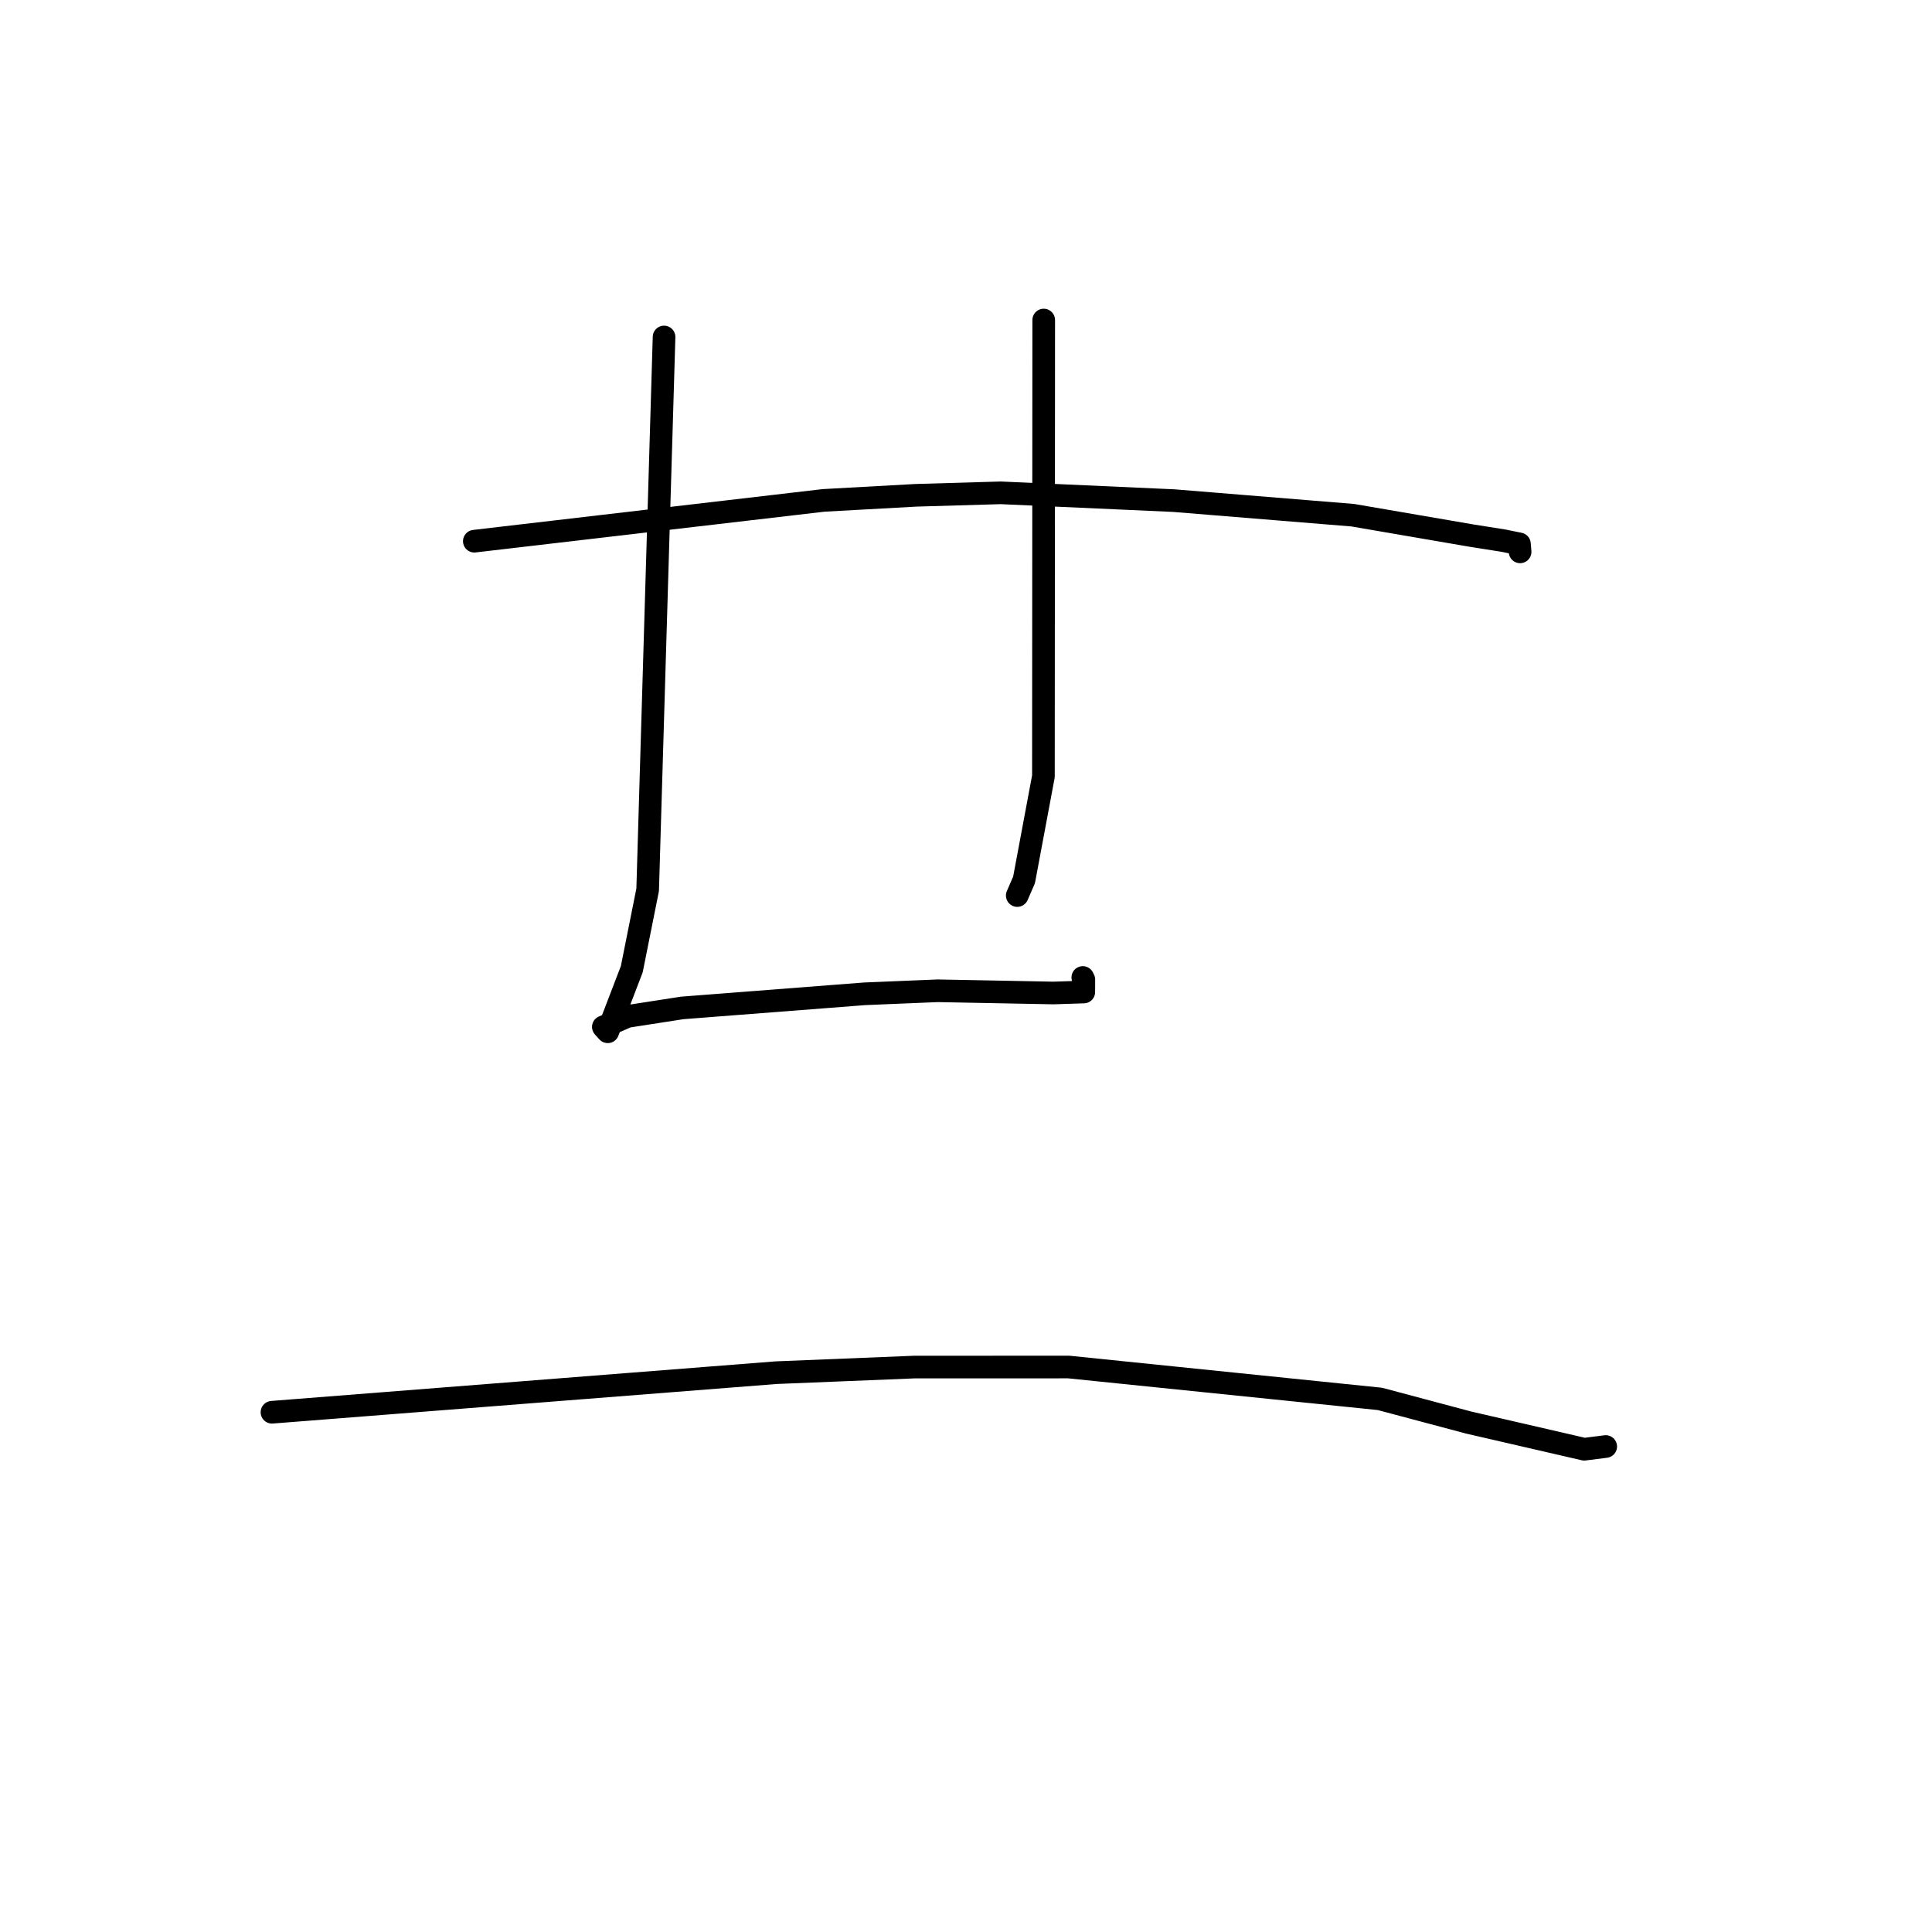 <?xml version="1.0" standalone="no"?>
    <svg width="256" height="256" xmlns="http://www.w3.org/2000/svg" version="1.1">
    <polyline stroke="black" stroke-width="3" stroke-linecap="round" fill="transparent" stroke-linejoin="round" points="62.85 71.71 85.99 69.007 109.13 66.305 121.4 65.629 132.602 65.302 155.533 66.335 179.249 68.267 195.052 70.982 199.23 71.642 201.334 72.072 201.419 73.105 201.42 73.123 " />
        <polyline stroke="black" stroke-width="3" stroke-linecap="round" fill="transparent" stroke-linejoin="round" points="87.991 44.653 86.904 81.277 85.818 117.902 83.714 128.426 80.533 136.715 79.998 136.126 79.946 136.069 83.141 134.681 90.391 133.556 114.571 131.684 124.245 131.283 139.574 131.577 143.607 131.448 143.614 129.798 143.477 129.521 " />
        <polyline stroke="black" stroke-width="3" stroke-linecap="round" fill="transparent" stroke-linejoin="round" points="138.298 42.407 138.279 72.637 138.259 102.868 135.693 116.586 134.791 118.664 " />
        <polyline stroke="black" stroke-width="3" stroke-linecap="round" fill="transparent" stroke-linejoin="round" points="36.038 187.13 69.433 184.509 102.829 181.888 121.139 181.144 141.603 181.137 182.833 185.36 194.603 188.495 209.924 192.031 212.508 191.704 212.766 191.671 " />
        </svg>